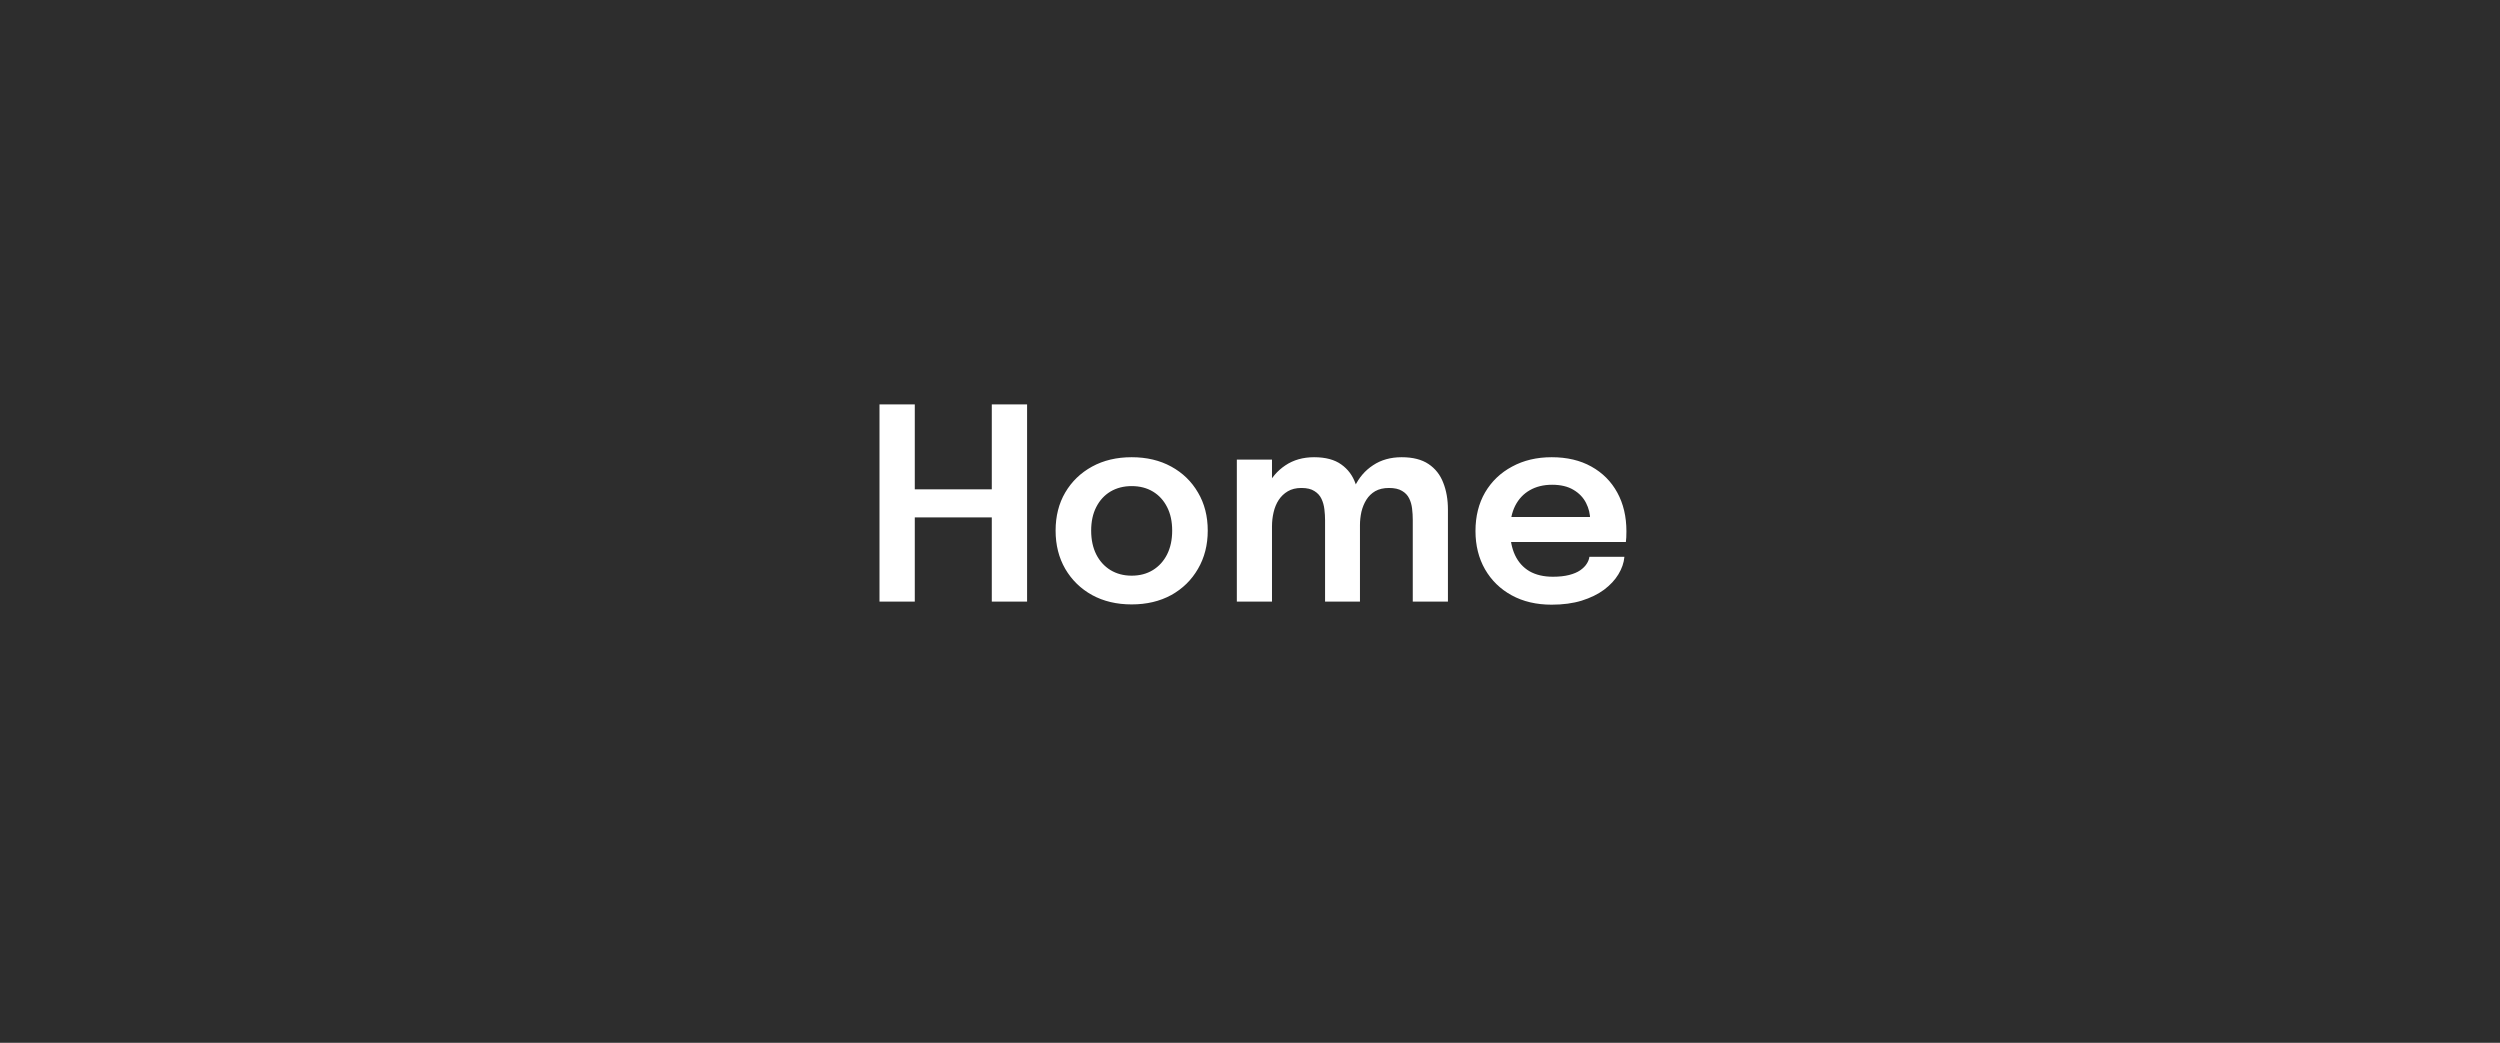 <svg width="187" height="78" viewBox="0 0 187 78" fill="none" xmlns="http://www.w3.org/2000/svg">
<rect width="187" height="78" fill="#2D2D2D"/>
<path d="M76.826 30.25V45H74.186V37.8L75.376 38.7H67.236L68.426 37.82V45H65.786V30.25H68.426V37.52L67.236 36.6H75.376L74.186 37.51V30.25H76.826ZM84.649 45.21C83.529 45.21 82.543 44.977 81.689 44.51C80.836 44.037 80.166 43.383 79.679 42.55C79.199 41.717 78.959 40.763 78.959 39.69C78.959 38.61 79.199 37.66 79.679 36.84C80.166 36.013 80.836 35.367 81.689 34.9C82.543 34.433 83.529 34.2 84.649 34.2C85.769 34.2 86.756 34.433 87.609 34.9C88.463 35.367 89.129 36.013 89.609 36.84C90.096 37.66 90.339 38.61 90.339 39.69C90.339 40.763 90.096 41.717 89.609 42.55C89.129 43.383 88.463 44.037 87.609 44.51C86.756 44.977 85.769 45.21 84.649 45.21ZM84.649 43.06C85.256 43.06 85.786 42.92 86.239 42.64C86.693 42.36 87.046 41.97 87.299 41.47C87.553 40.963 87.679 40.37 87.679 39.69C87.679 39.01 87.553 38.423 87.299 37.93C87.046 37.43 86.693 37.043 86.239 36.77C85.786 36.497 85.256 36.36 84.649 36.36C84.049 36.36 83.519 36.497 83.059 36.77C82.606 37.043 82.253 37.43 81.999 37.93C81.746 38.423 81.619 39.01 81.619 39.69C81.619 40.37 81.746 40.963 81.999 41.47C82.253 41.97 82.606 42.36 83.059 42.64C83.519 42.92 84.049 43.06 84.649 43.06ZM99.115 45V40.69C99.115 40.297 99.115 39.953 99.115 39.66C99.115 39.36 99.115 39.11 99.115 38.91C99.115 38.65 99.099 38.38 99.065 38.1C99.032 37.813 98.959 37.55 98.845 37.31C98.732 37.07 98.555 36.877 98.315 36.73C98.082 36.577 97.759 36.5 97.345 36.5C96.945 36.5 96.605 36.583 96.325 36.75C96.052 36.91 95.825 37.127 95.645 37.4C95.472 37.667 95.345 37.973 95.265 38.32C95.185 38.66 95.145 39.01 95.145 39.37L94.265 38.78C94.265 37.907 94.429 37.127 94.755 36.44C95.082 35.753 95.545 35.21 96.145 34.81C96.752 34.403 97.469 34.2 98.295 34.2C99.149 34.2 99.825 34.38 100.325 34.74C100.825 35.093 101.182 35.573 101.395 36.18C101.615 36.787 101.725 37.467 101.725 38.22C101.725 38.5 101.725 38.873 101.725 39.34C101.725 39.8 101.725 40.343 101.725 40.97V45H99.115ZM92.515 45V34.38H95.145V45H92.515ZM105.675 45V40.7C105.675 40.28 105.675 39.923 105.675 39.63C105.675 39.337 105.675 39.09 105.675 38.89C105.675 38.61 105.659 38.33 105.625 38.05C105.592 37.763 105.519 37.507 105.405 37.28C105.292 37.047 105.115 36.86 104.875 36.72C104.635 36.573 104.309 36.5 103.895 36.5C103.489 36.5 103.145 36.58 102.865 36.74C102.592 36.9 102.372 37.113 102.205 37.38C102.039 37.647 101.915 37.947 101.835 38.28C101.762 38.613 101.725 38.947 101.725 39.28L100.845 38.7C100.845 37.853 101.005 37.09 101.325 36.41C101.645 35.73 102.105 35.193 102.705 34.8C103.305 34.4 104.019 34.2 104.845 34.2C105.679 34.2 106.349 34.37 106.855 34.71C107.362 35.05 107.729 35.517 107.955 36.11C108.189 36.697 108.305 37.367 108.305 38.12C108.305 38.413 108.305 38.787 108.305 39.24C108.305 39.693 108.305 40.23 108.305 40.85V45H105.675ZM111.816 40.54V38.67H119.246L118.946 39.17C118.946 39.13 118.946 39.087 118.946 39.04C118.946 38.987 118.946 38.943 118.946 38.91C118.946 38.45 118.842 38.02 118.636 37.62C118.429 37.213 118.116 36.887 117.696 36.64C117.276 36.387 116.742 36.26 116.096 36.26C115.456 36.26 114.899 36.397 114.426 36.67C113.959 36.937 113.596 37.323 113.336 37.83C113.082 38.337 112.956 38.943 112.956 39.65C112.956 40.377 113.079 41.003 113.326 41.53C113.572 42.05 113.932 42.45 114.406 42.73C114.886 43.003 115.469 43.14 116.156 43.14C116.622 43.14 117.026 43.097 117.366 43.01C117.706 42.923 117.982 42.807 118.196 42.66C118.416 42.507 118.579 42.343 118.686 42.17C118.799 41.997 118.866 41.823 118.886 41.65H121.506C121.466 42.097 121.316 42.533 121.056 42.96C120.802 43.38 120.446 43.763 119.986 44.11C119.526 44.45 118.966 44.723 118.306 44.93C117.652 45.13 116.906 45.23 116.066 45.23C114.926 45.23 113.929 44.997 113.076 44.53C112.222 44.063 111.556 43.413 111.076 42.58C110.602 41.747 110.366 40.793 110.366 39.72C110.366 38.62 110.606 37.657 111.086 36.83C111.572 36.003 112.246 35.36 113.106 34.9C113.966 34.433 114.952 34.2 116.066 34.2C117.212 34.2 118.202 34.433 119.036 34.9C119.876 35.367 120.522 36.017 120.976 36.85C121.429 37.677 121.656 38.64 121.656 39.74C121.656 39.88 121.652 40.03 121.646 40.19C121.639 40.35 121.629 40.467 121.616 40.54H111.816Z" fill="white"/>
</svg>
